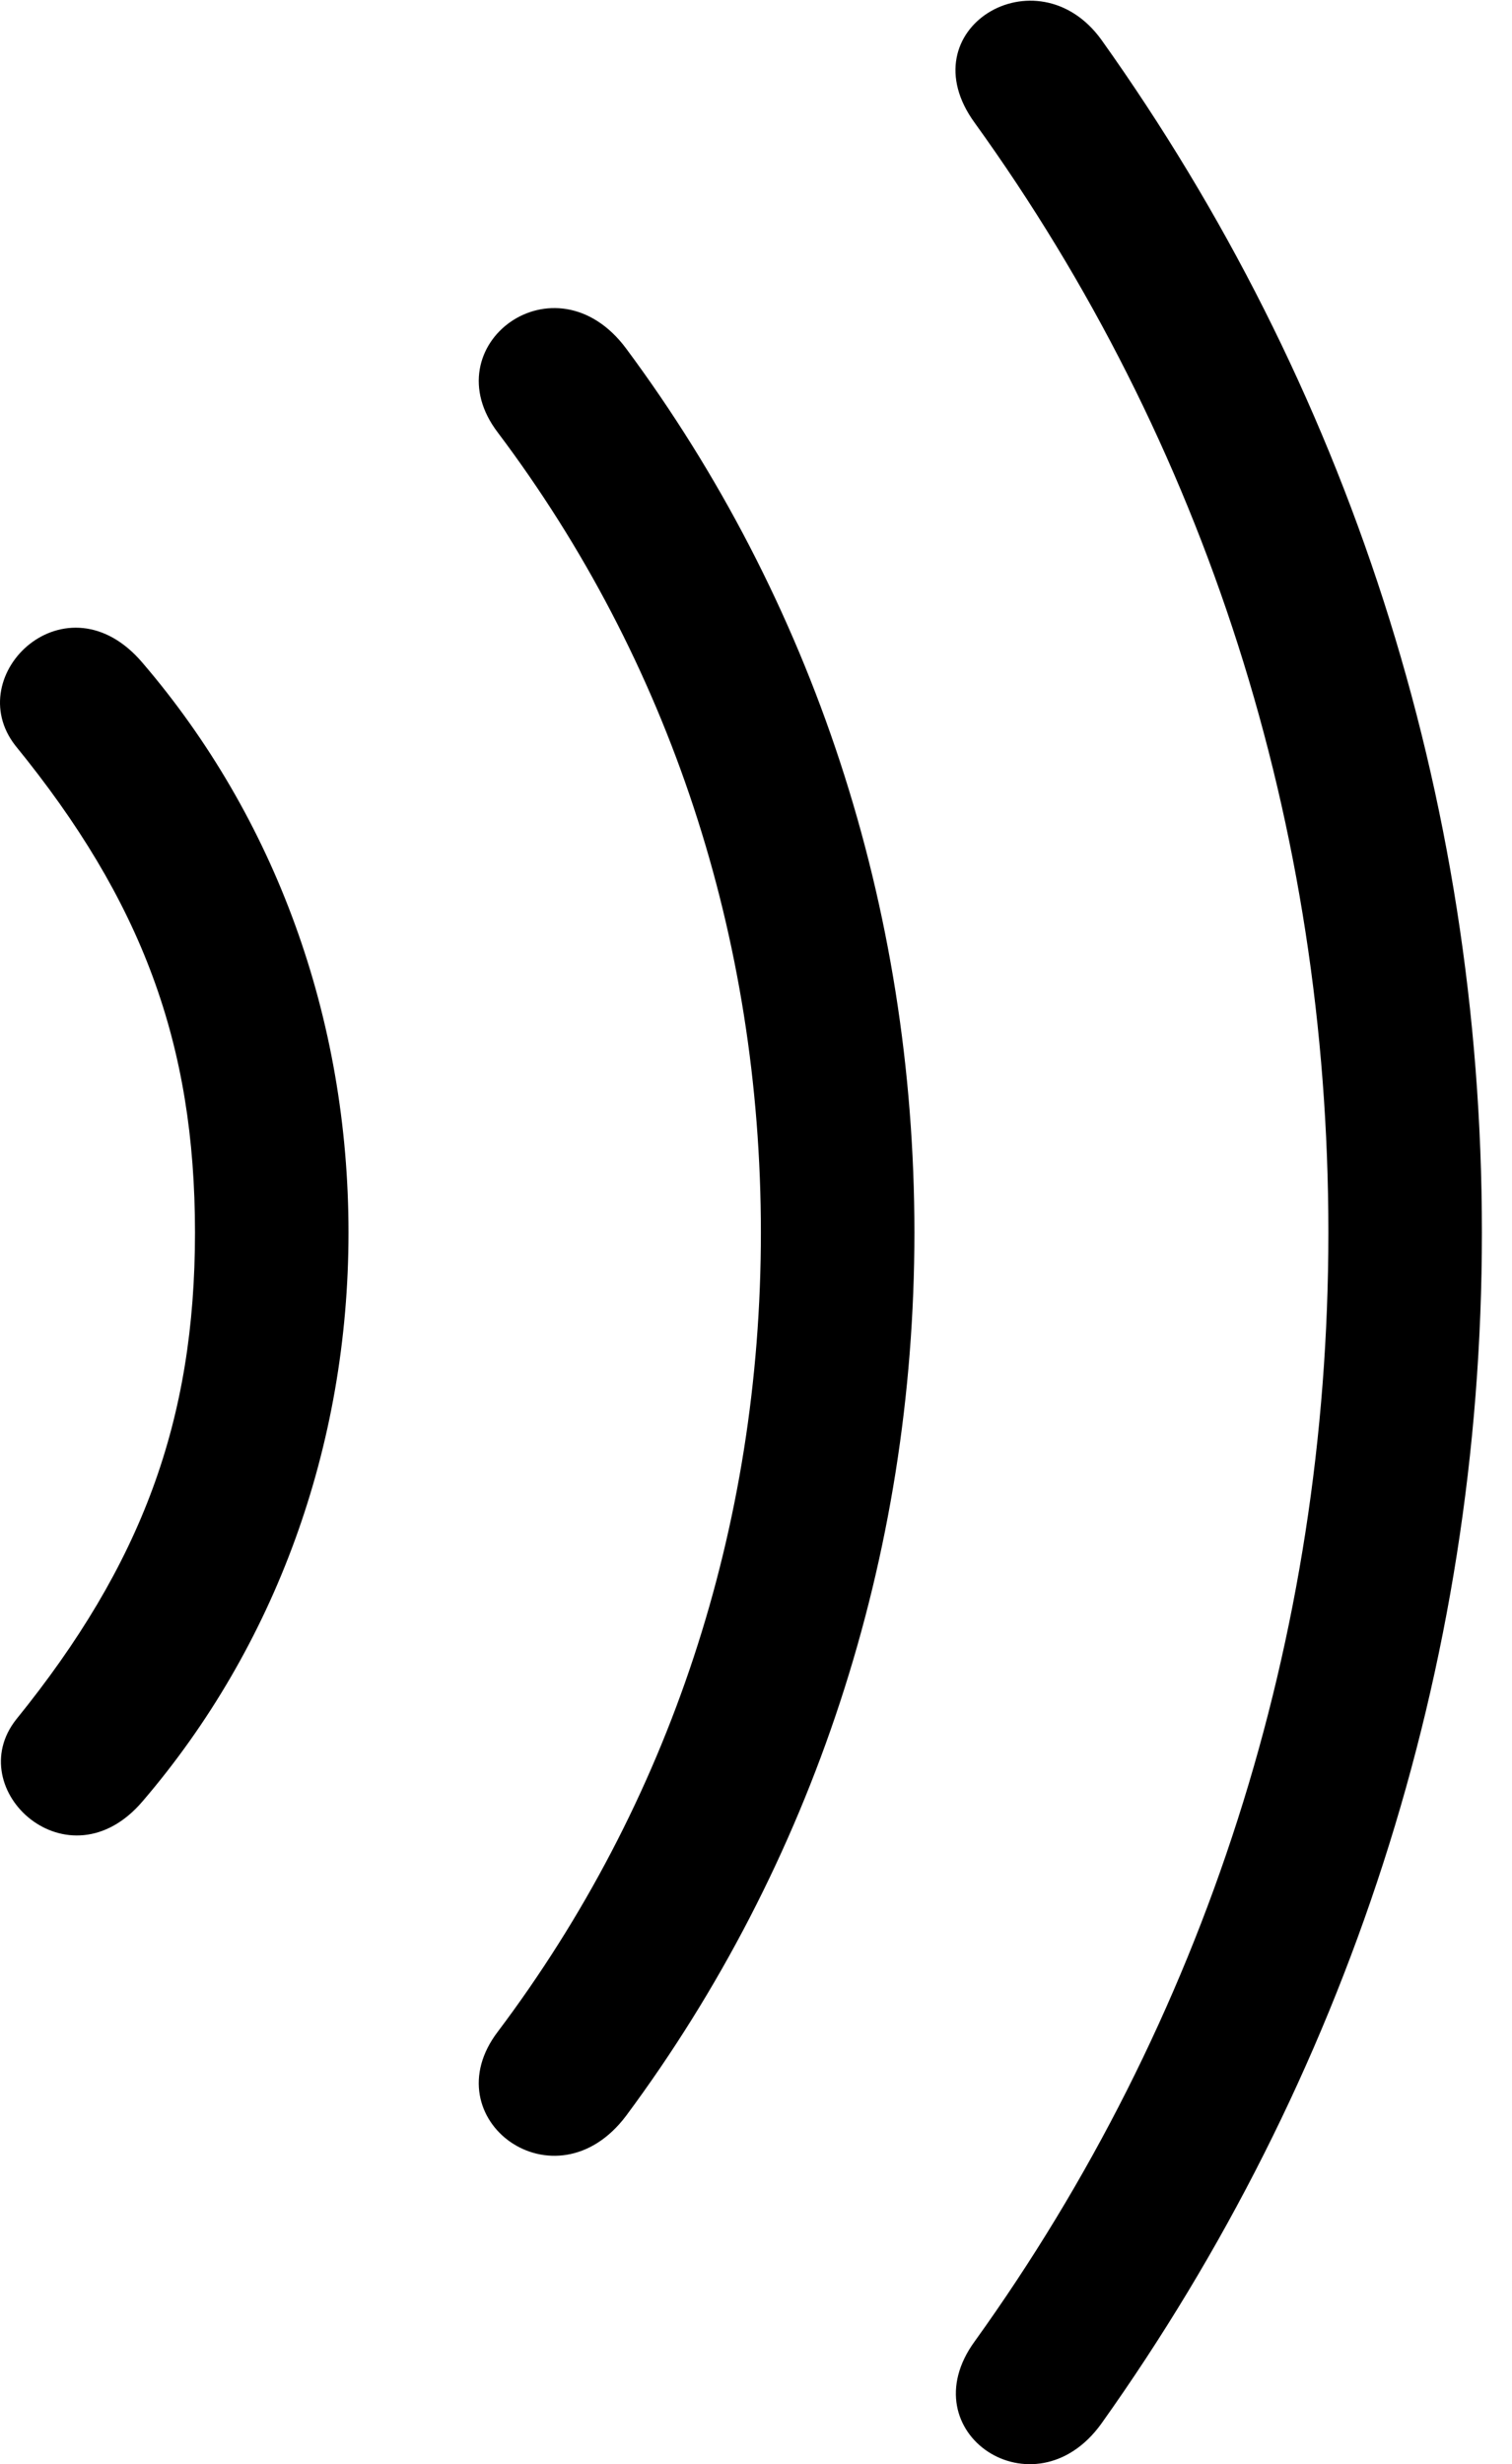 <svg version="1.1" xmlns="http://www.w3.org/2000/svg" xmlns:xlink="http://www.w3.org/1999/xlink" width="18.083" height="29.456" viewBox="0 0 18.083 29.456">
 <g>
  <rect height="29.456" opacity="0" width="18.083" x="0" y="0"/>
  <path d="M17.723 14.733C17.723 9.489 16.102 4.586 13.172 0.475C12.401-0.589 10.838 0.348 11.659 1.471C14.412 5.29 15.887 9.86 15.887 14.733C15.887 19.596 14.403 24.167 11.659 27.985C10.858 29.079 12.371 30.084 13.172 28.971C16.092 24.87 17.723 19.958 17.723 14.733Z" fill="currentColor"/>
  <path d="M10.936 14.733C10.936 10.827 9.715 7.165 7.489 4.167C6.639 3.024 5.155 4.128 5.955 5.172C8.006 7.897 9.1 11.208 9.1 14.733C9.1 18.258 8.006 21.559 5.955 24.284C5.155 25.329 6.639 26.422 7.489 25.29C9.715 22.292 10.936 18.62 10.936 14.733Z" fill="currentColor"/>
  <path d="M4.168 14.733C4.168 12.165 3.289 9.772 1.707 7.926C0.799 6.852-0.48 8.063 0.184 8.913C1.698 10.768 2.332 12.477 2.332 14.733C2.332 16.979 1.698 18.698 0.194 20.553C-0.47 21.393 0.819 22.575 1.707 21.53C3.289 19.684 4.168 17.292 4.168 14.733Z" fill="currentColor"/>
 </g>
</svg>
